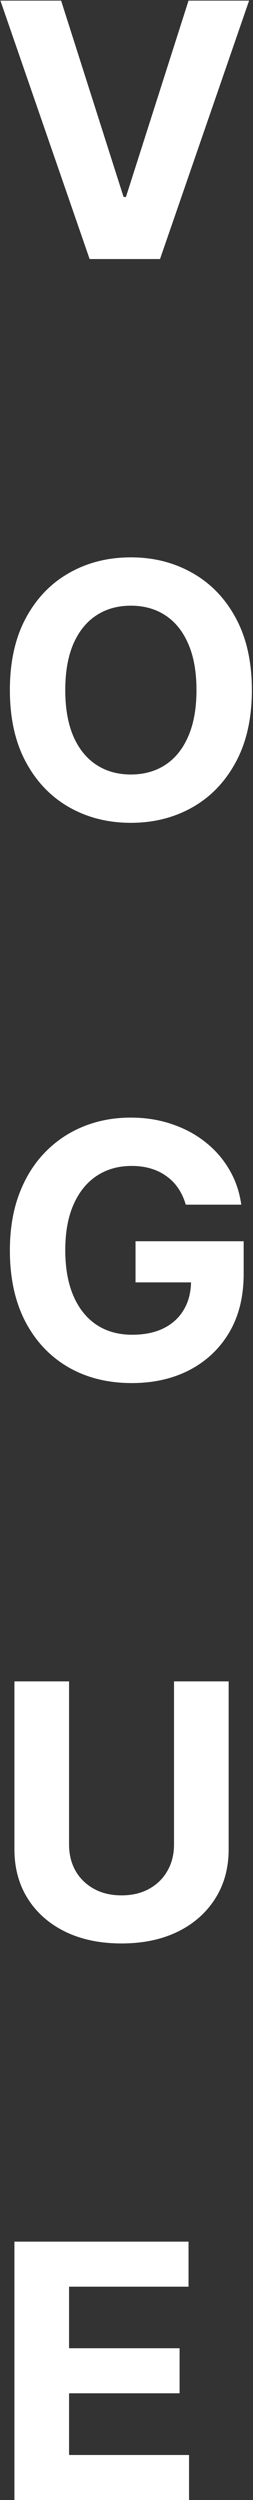 <svg width="126" height="1245" viewBox="0 0 126 1245" fill="none" xmlns="http://www.w3.org/2000/svg">
<rect x="0" y="0" width="126" height="1245" fill="#333333" stroke="none"/>
<path d="M30.432 0.32L61.534 98.087H62.728L93.892 0.32H124.052L79.692 129H44.632L0.21 0.32H30.432ZM125.434 343.66C125.434 357.692 122.774 369.631 117.454 379.474C112.177 389.318 104.972 396.837 95.84 402.031C86.751 407.183 76.53 409.759 65.178 409.759C53.743 409.759 43.48 407.162 34.39 401.968C25.301 396.774 18.117 389.255 12.839 379.411C7.561 369.568 4.922 357.651 4.922 343.66C4.922 329.627 7.561 317.689 12.839 307.846C18.117 298.002 25.301 290.504 34.39 285.352C43.48 280.158 53.743 277.561 65.178 277.561C76.53 277.561 86.751 280.158 95.84 285.352C104.972 290.504 112.177 298.002 117.454 307.846C122.774 317.689 125.434 329.627 125.434 343.66ZM97.851 343.66C97.851 334.57 96.49 326.905 93.767 320.663C91.086 314.422 87.295 309.689 82.394 306.463C77.493 303.238 71.755 301.625 65.178 301.625C58.602 301.625 52.863 303.238 47.962 306.463C43.061 309.689 39.249 314.422 36.527 320.663C33.846 326.905 32.505 334.57 32.505 343.66C32.505 352.75 33.846 360.415 36.527 366.656C39.249 372.898 43.061 377.631 47.962 380.857C52.863 384.082 58.602 385.695 65.178 385.695C71.755 385.695 77.493 384.082 82.394 380.857C87.295 377.631 91.086 372.898 93.767 366.656C96.49 360.415 97.851 352.75 97.851 343.66ZM92.51 599.915C91.63 596.857 90.395 594.155 88.803 591.809C87.211 589.422 85.263 587.411 82.96 585.777C80.698 584.102 78.101 582.824 75.168 581.945C72.278 581.065 69.074 580.625 65.555 580.625C58.979 580.625 53.198 582.259 48.214 585.526C43.271 588.793 39.417 593.548 36.652 599.789C33.888 605.988 32.505 613.57 32.505 622.534C32.505 631.498 33.867 639.122 36.59 645.405C39.312 651.688 43.166 656.485 48.151 659.794C53.135 663.061 59.021 664.695 65.806 664.695C71.964 664.695 77.221 663.606 81.577 661.427C85.976 659.207 89.327 656.087 91.63 652.065C93.976 648.044 95.149 643.29 95.149 637.802L100.678 638.619H67.503V618.136H121.35V634.347C121.35 645.656 118.962 655.375 114.187 663.501C109.412 671.585 102.836 677.827 94.458 682.225C86.08 686.581 76.488 688.759 65.681 688.759C53.617 688.759 43.019 686.099 33.888 680.78C24.756 675.418 17.635 667.815 12.525 657.972C7.456 648.086 4.922 636.357 4.922 622.786C4.922 612.355 6.43 603.056 9.446 594.888C12.504 586.678 16.776 579.725 22.264 574.028C27.751 568.331 34.139 563.996 41.428 561.022C48.716 558.048 56.612 556.561 65.115 556.561C72.404 556.561 79.19 557.629 85.473 559.765C91.756 561.859 97.327 564.833 102.186 568.687C107.087 572.541 111.087 577.128 114.187 582.447C117.287 587.725 119.277 593.548 120.156 599.915H92.51ZM86.667 837.32H113.873V920.887C113.873 930.269 111.632 938.48 107.15 945.517C102.71 952.554 96.49 958.041 88.489 961.979C80.488 965.874 71.168 967.822 60.529 967.822C49.847 967.822 40.506 965.874 32.505 961.979C24.505 958.041 18.285 952.554 13.844 945.517C9.404 938.48 7.184 930.269 7.184 920.887V837.32H34.39V918.562C34.39 923.463 35.459 927.819 37.595 931.631C39.773 935.443 42.831 938.438 46.768 940.616C50.706 942.794 55.293 943.883 60.529 943.883C65.806 943.883 70.393 942.794 74.289 940.616C78.226 938.438 81.263 935.443 83.399 931.631C85.578 927.819 86.667 923.463 86.667 918.562V837.32ZM7.184 1245V1116.32H93.892V1138.75H34.39V1169.41H89.431V1191.84H34.39V1222.57H94.144V1245H7.184Z" fill="white"/>
</svg>
